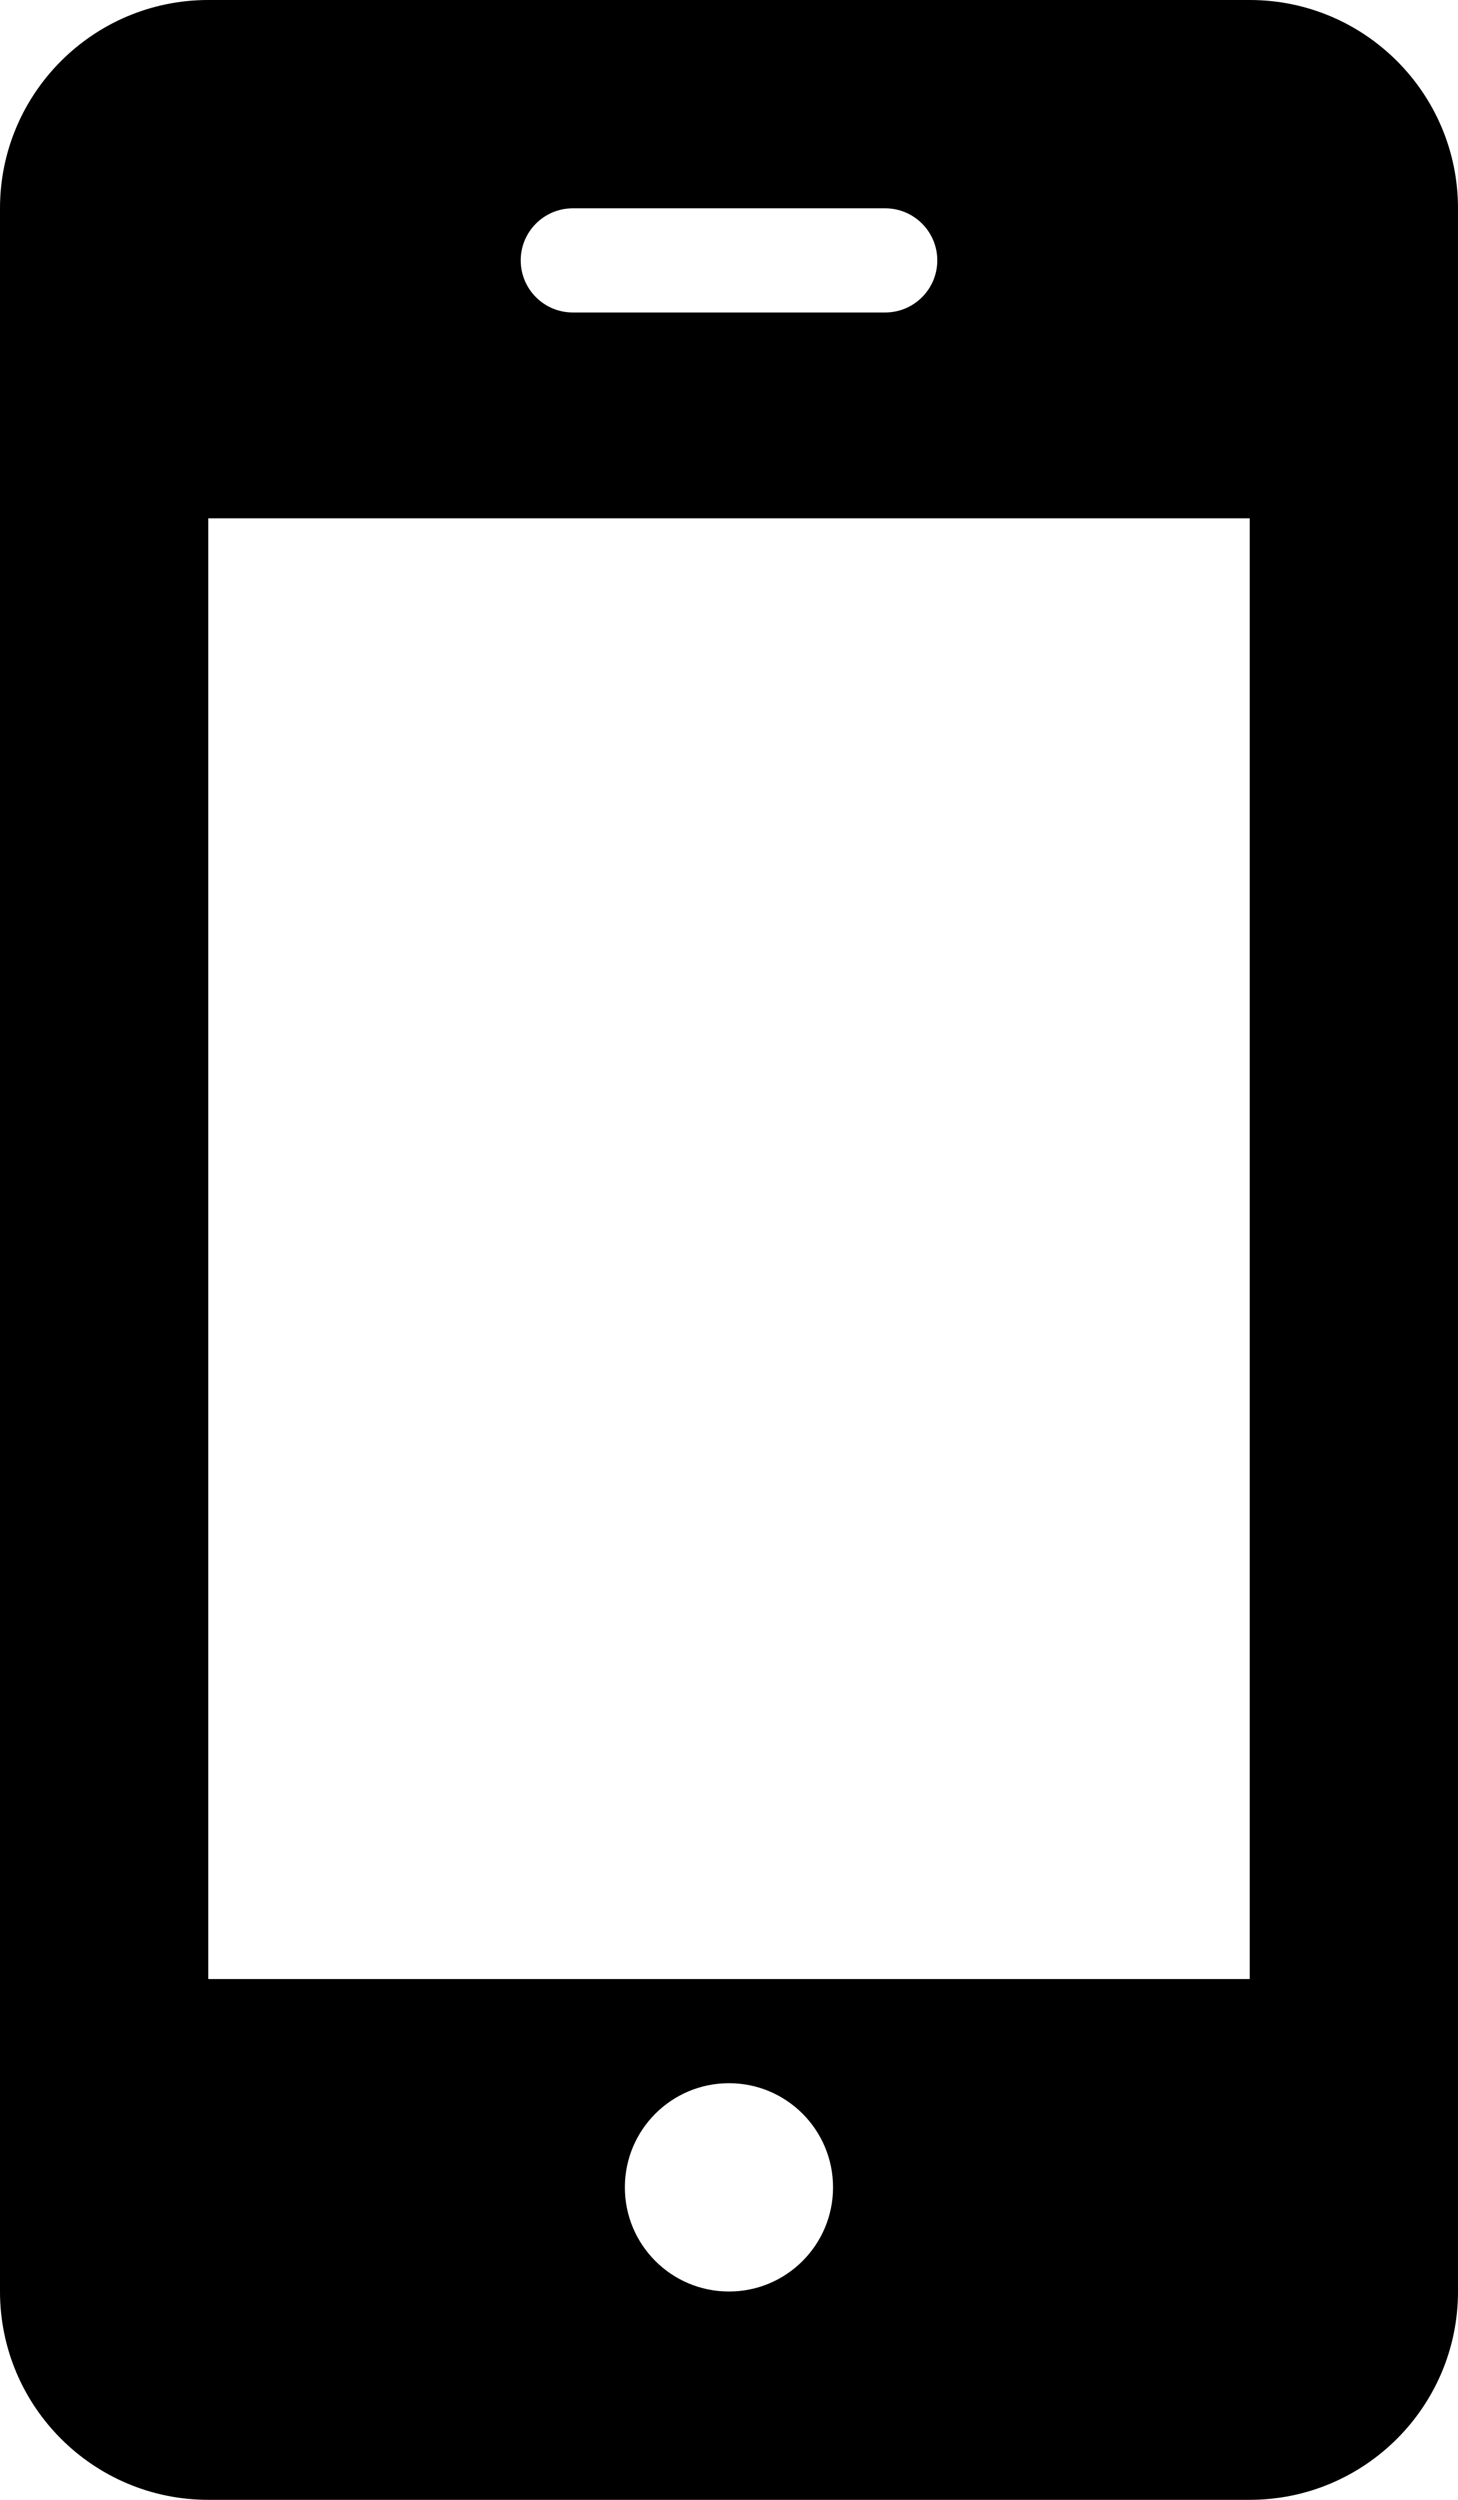 <svg width="14" height="24" viewBox="0 0 14 24" fill="none" xmlns="http://www.w3.org/2000/svg">
<path d="M14 2C14 0.896 13.104 0 12 0H2C0.896 0 0 0.896 0 2V22C0 23.104 0.896 24 2 24H12C13.104 24 14 23.104 14 22V2ZM5.5 2H8.5C8.776 2 9 2.224 9 2.5C9 2.776 8.776 3 8.5 3H5.5C5.224 3 5 2.776 5 2.5C5 2.224 5.224 2 5.5 2ZM7 22C6.447 22 6 21.552 6 21C6 20.448 6.447 20 7 20C7.552 20 7.999 20.448 7.999 21C7.999 21.552 7.552 22 7 22ZM12 19H2V4.976H12V19Z" fill="#000"/>
</svg>
